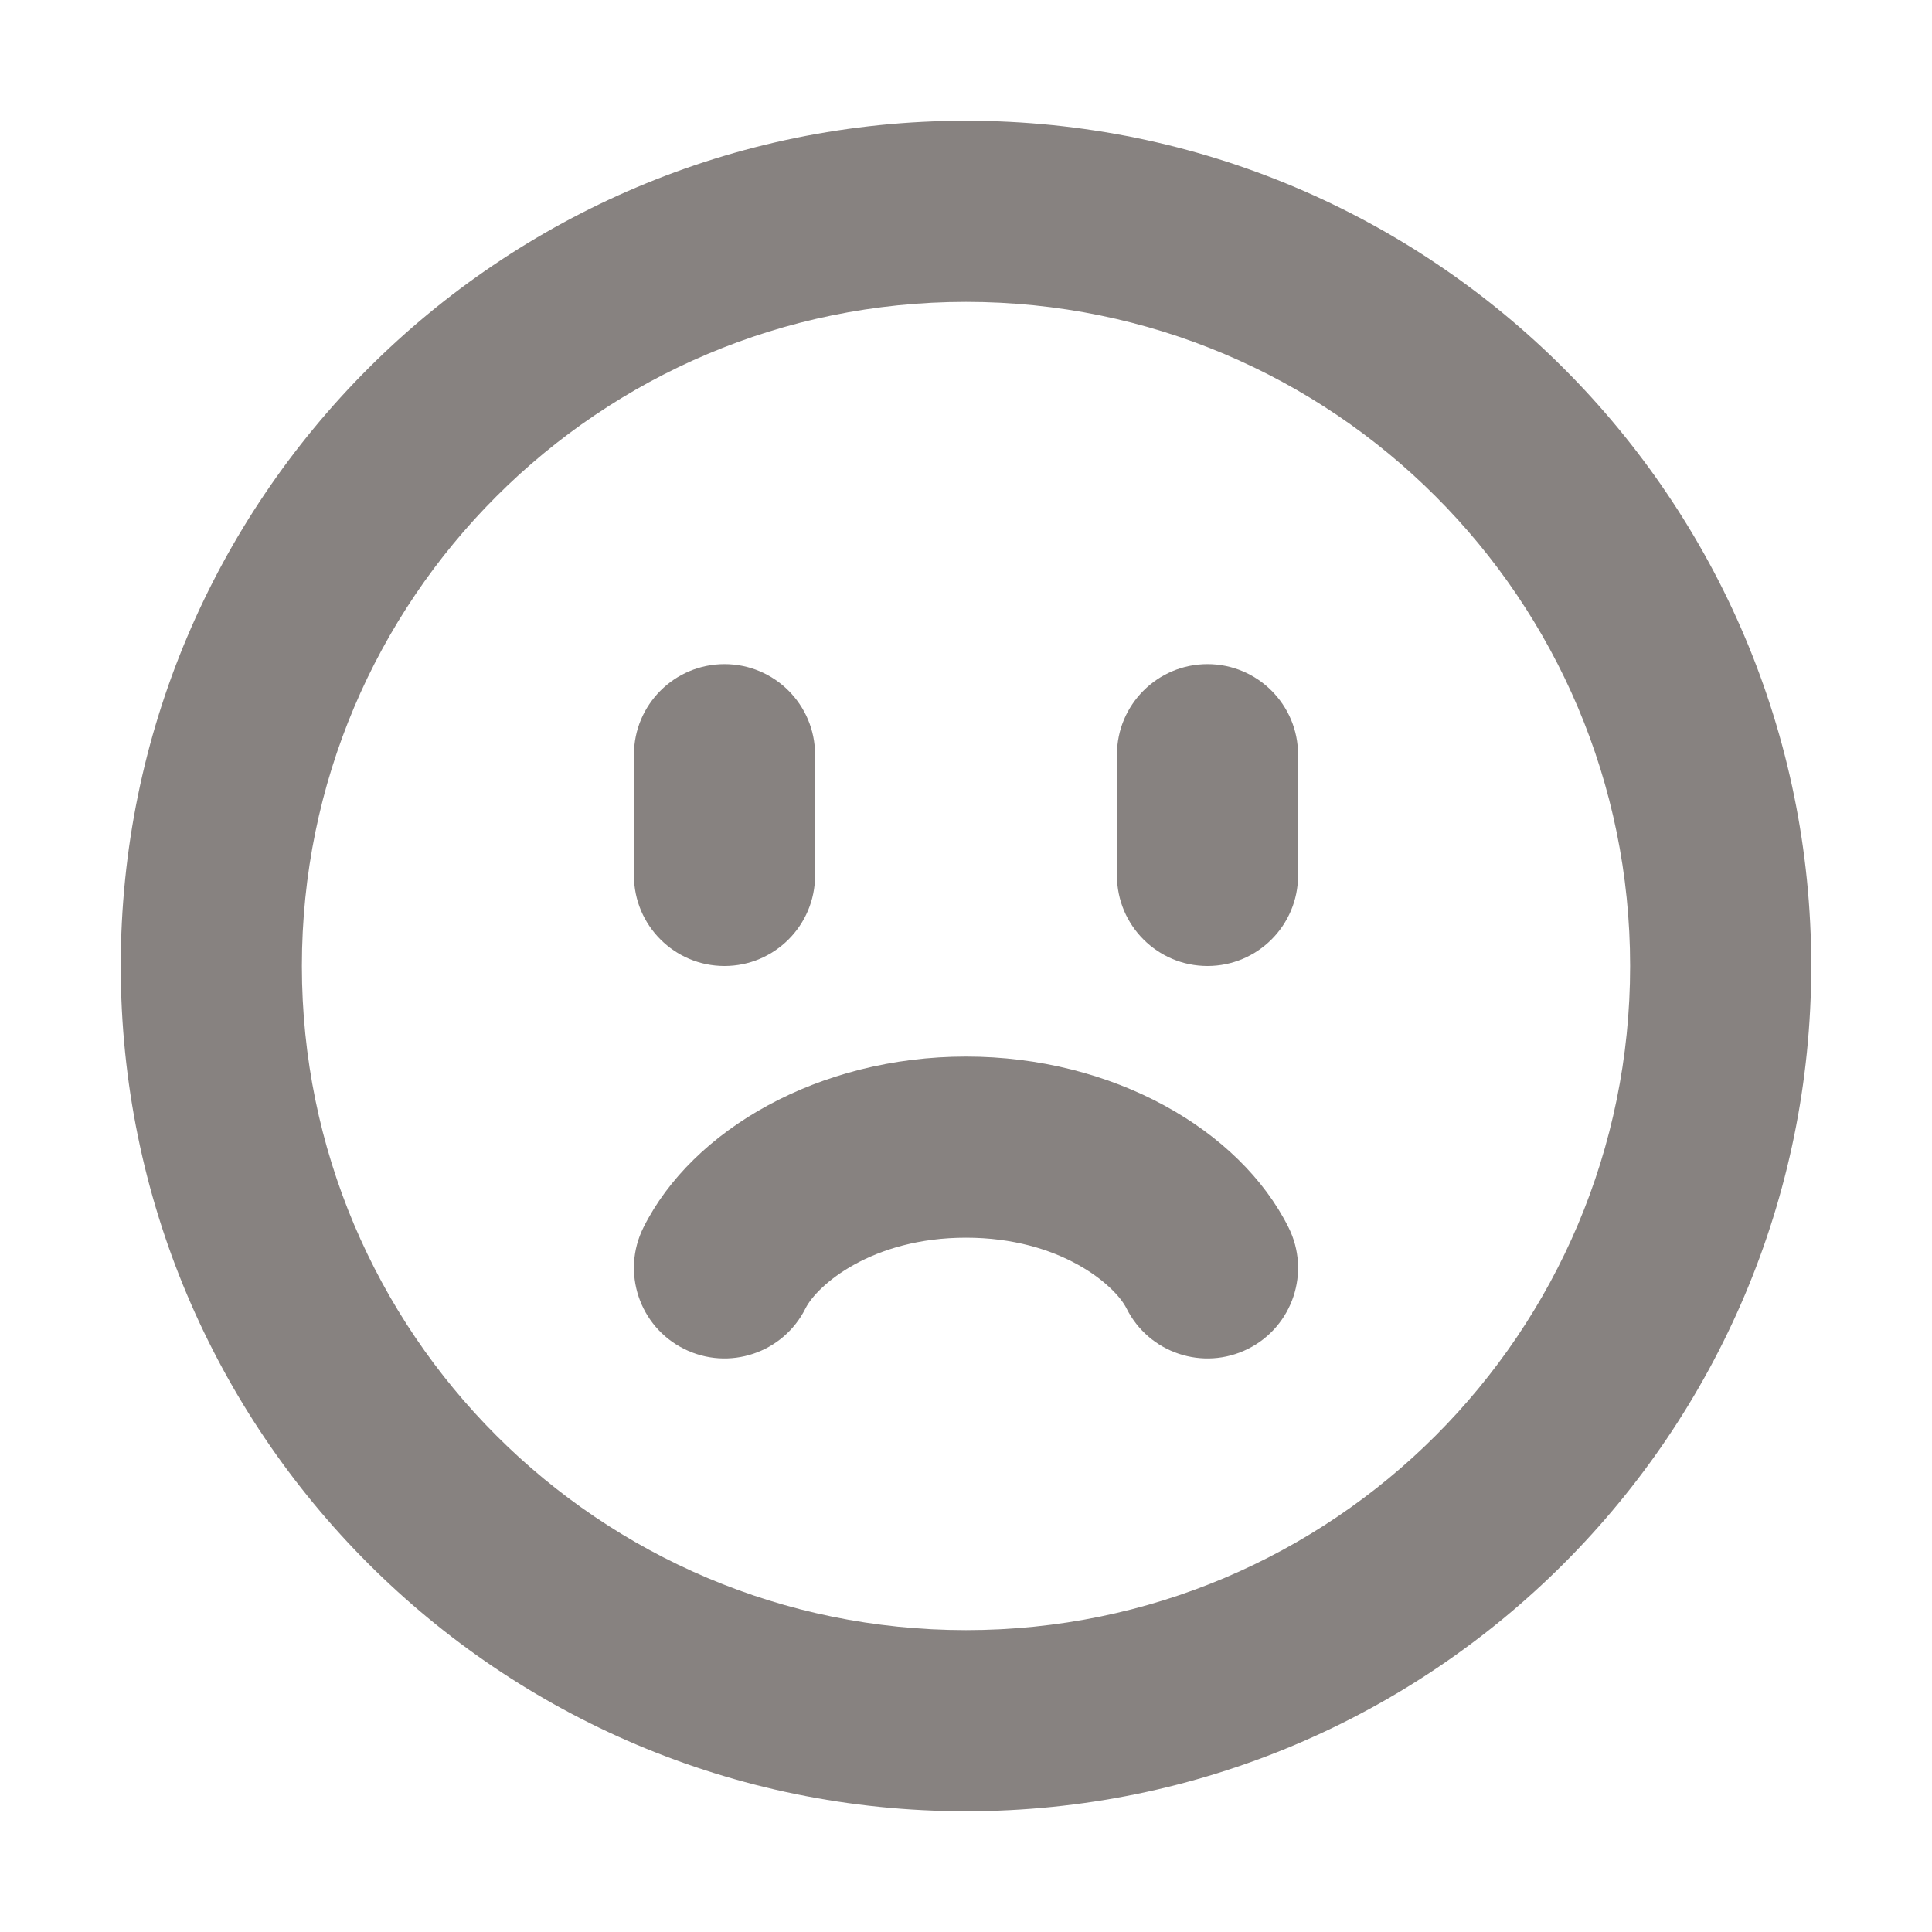 <svg width="16" height="16" viewBox="0 0 16 16" fill="none" xmlns="http://www.w3.org/2000/svg">
<path fill-rule="evenodd" clip-rule="evenodd" d="M13.5 8C13.5 11.038 11.038 13.5 8 13.5C4.962 13.5 2.5 11.038 2.5 8C2.5 4.962 4.962 2.5 8 2.5C11.038 2.5 13.5 4.962 13.5 8ZM15 8C15 11.866 11.866 15 8 15C4.134 15 1 11.866 1 8C1 4.134 4.134 1 8 1C11.866 1 15 4.134 15 8ZM9.329 10.835C9.514 11.206 9.965 11.356 10.335 11.171C10.706 10.986 10.856 10.535 10.671 10.165C10.267 9.356 9.218 8.75 8 8.75C6.782 8.75 5.733 9.356 5.329 10.165C5.144 10.535 5.294 10.986 5.665 11.171C6.035 11.356 6.486 11.206 6.671 10.835C6.767 10.644 7.218 10.25 8 10.25C8.782 10.25 9.233 10.644 9.329 10.835ZM10 8C9.586 8 9.25 7.664 9.25 7.25V6.25C9.25 5.836 9.586 5.5 10 5.5C10.414 5.5 10.75 5.836 10.75 6.25V7.25C10.75 7.664 10.414 8 10 8ZM5.25 7.25C5.25 7.664 5.586 8 6 8C6.414 8 6.75 7.664 6.75 7.25V6.25C6.75 5.836 6.414 5.5 6 5.5C5.586 5.5 5.25 5.836 5.25 6.25V7.25Z" fill="#878280"/>
</svg>

